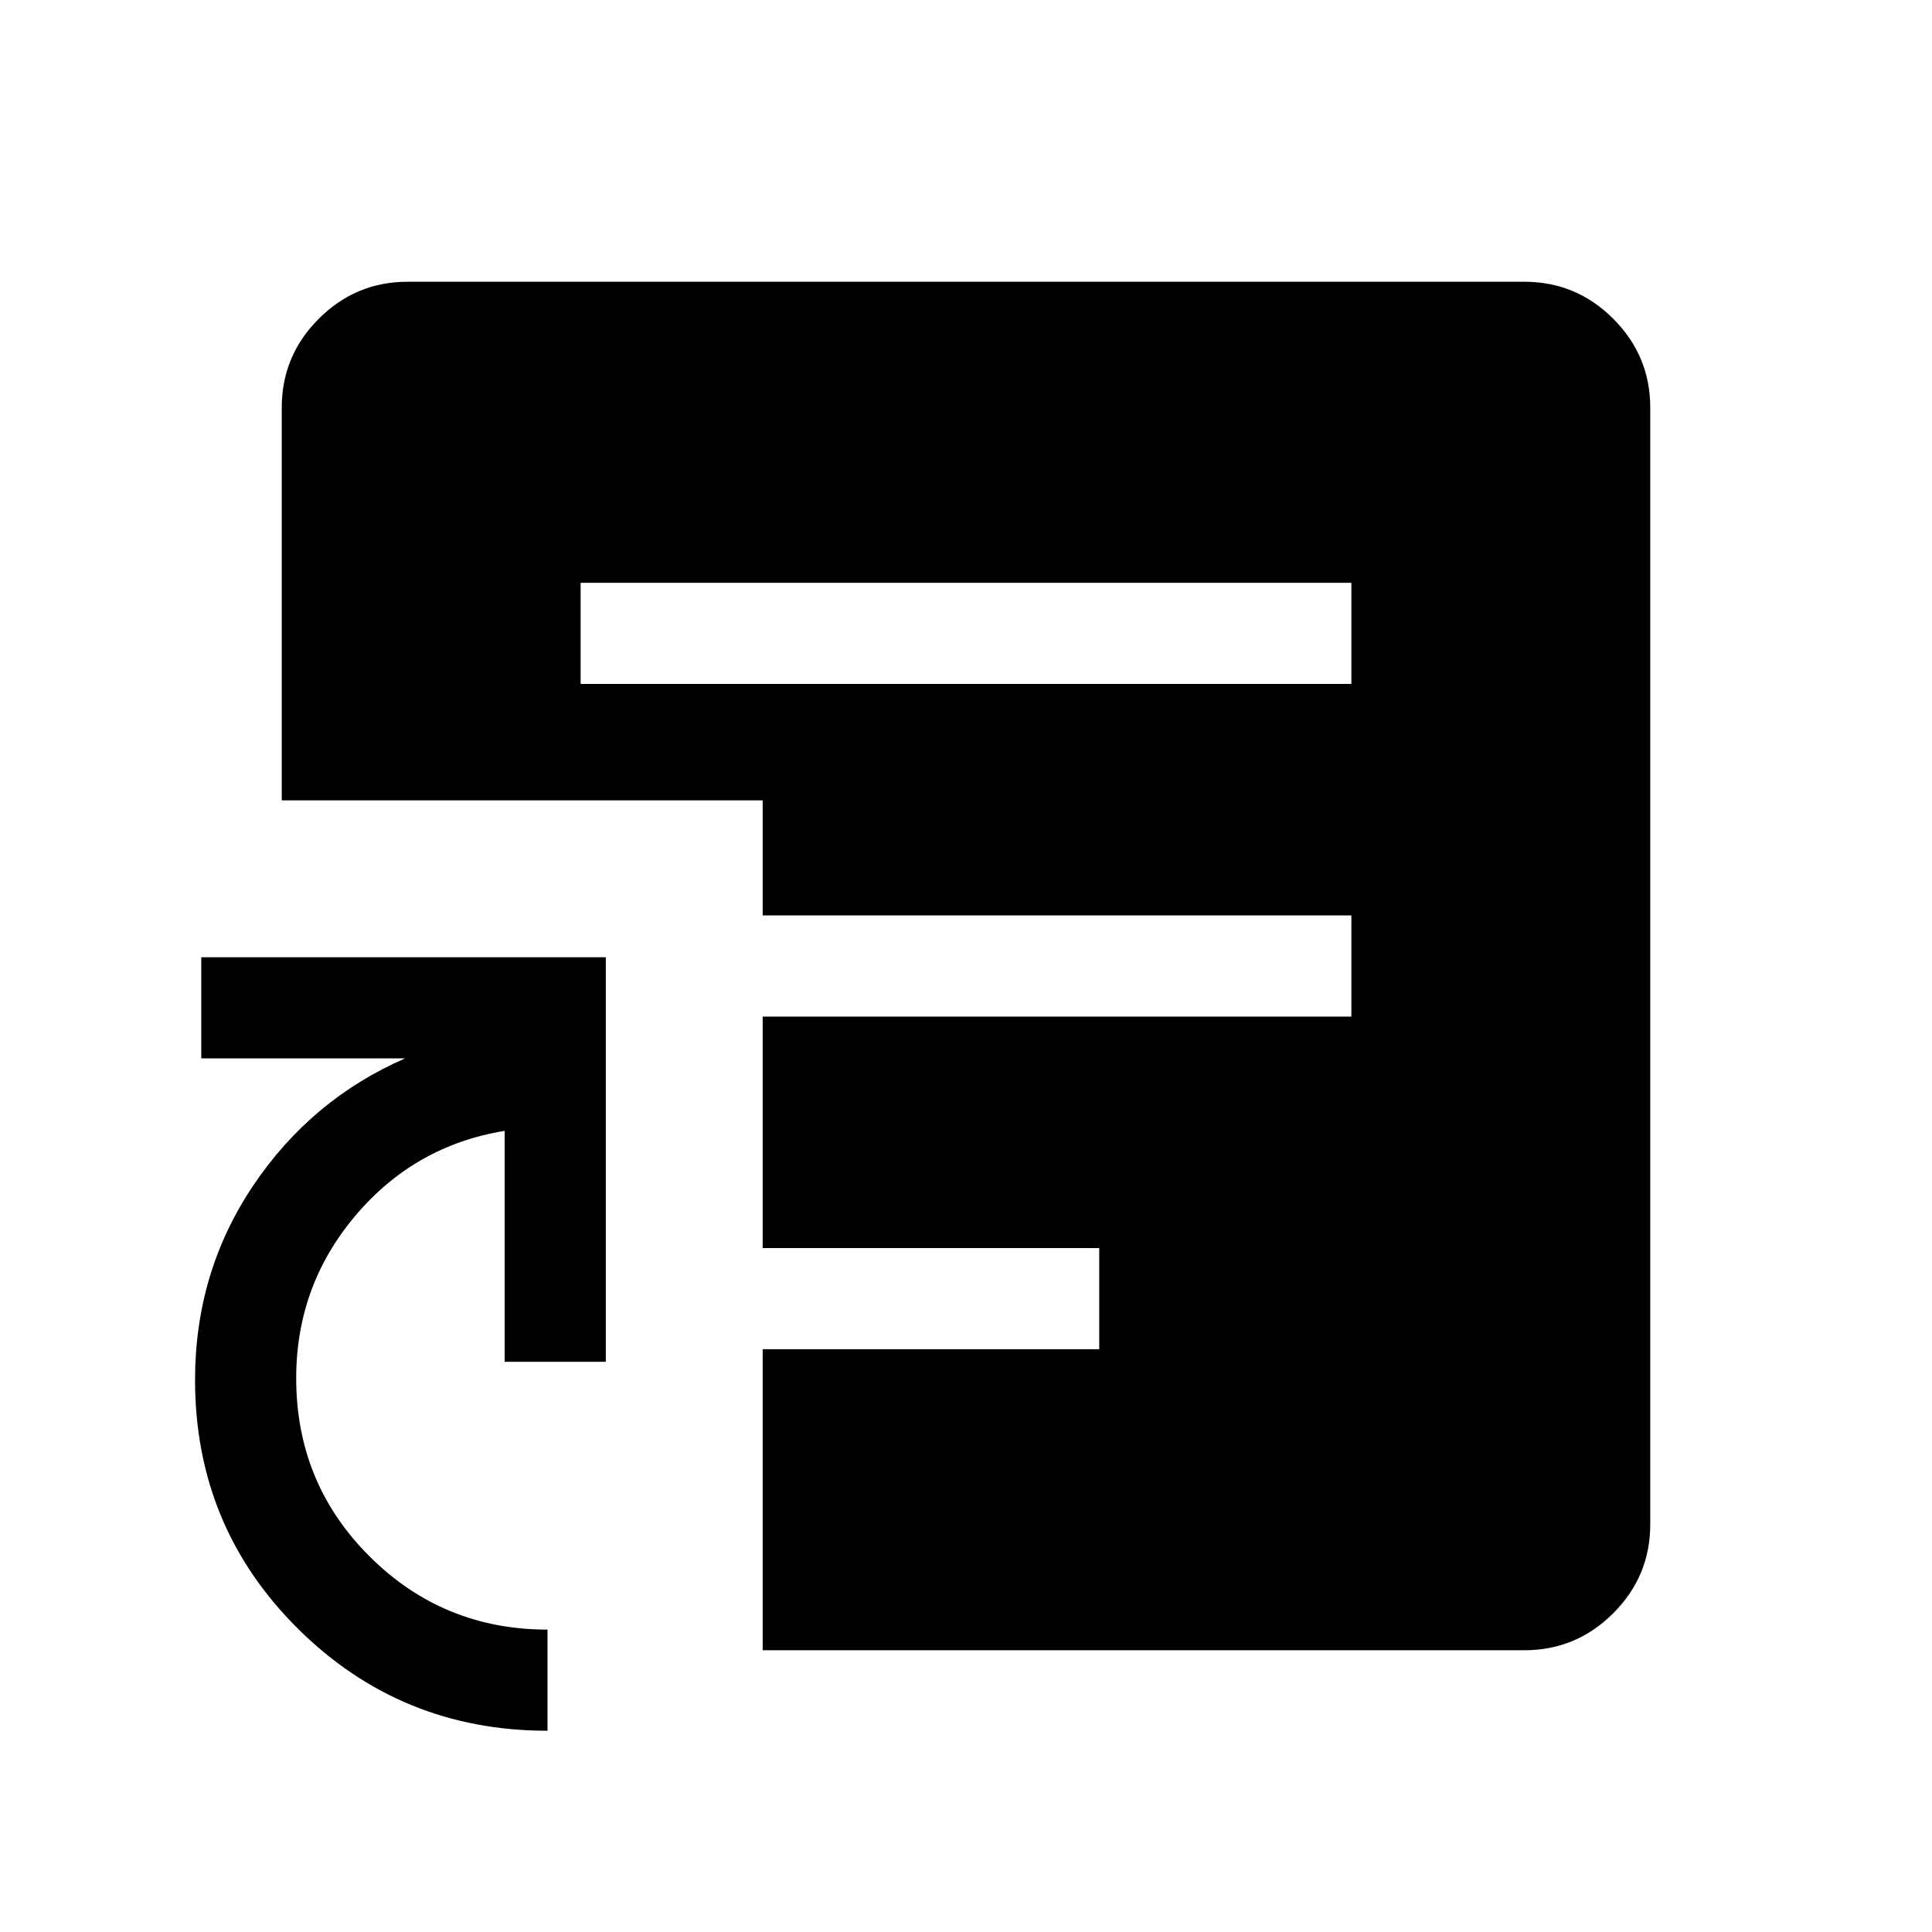 <svg xmlns="http://www.w3.org/2000/svg" height="40" viewBox="0 -960 960 960" width="40"><path d="M272.05-100q-72.92 0-124.02-50.73-51.11-50.74-51.11-123.6 0-53.51 28.8-96.42 28.79-42.92 75.56-63.35H100v-50.26h201.02v201.03h-50.25v-114.75q-44.65 7.26-74.12 42.07-29.47 34.82-29.47 80.83 0 52.2 36.47 88.56 36.48 36.36 88.4 36.36V-100Zm16.46-520.15h382.98v-50.26H288.51v50.26ZM378.97-140v-149.59H546.2v-50.26H378.97v-115.02h292.52v-50.26H378.97v-57.18H140v-195.13q0-25.78 18.39-44.17T202.56-820h554.88q25.78 0 44.17 18.39T820-757.44v554.88q0 25.78-18.39 44.17T757.44-140H378.97Z"/></svg>